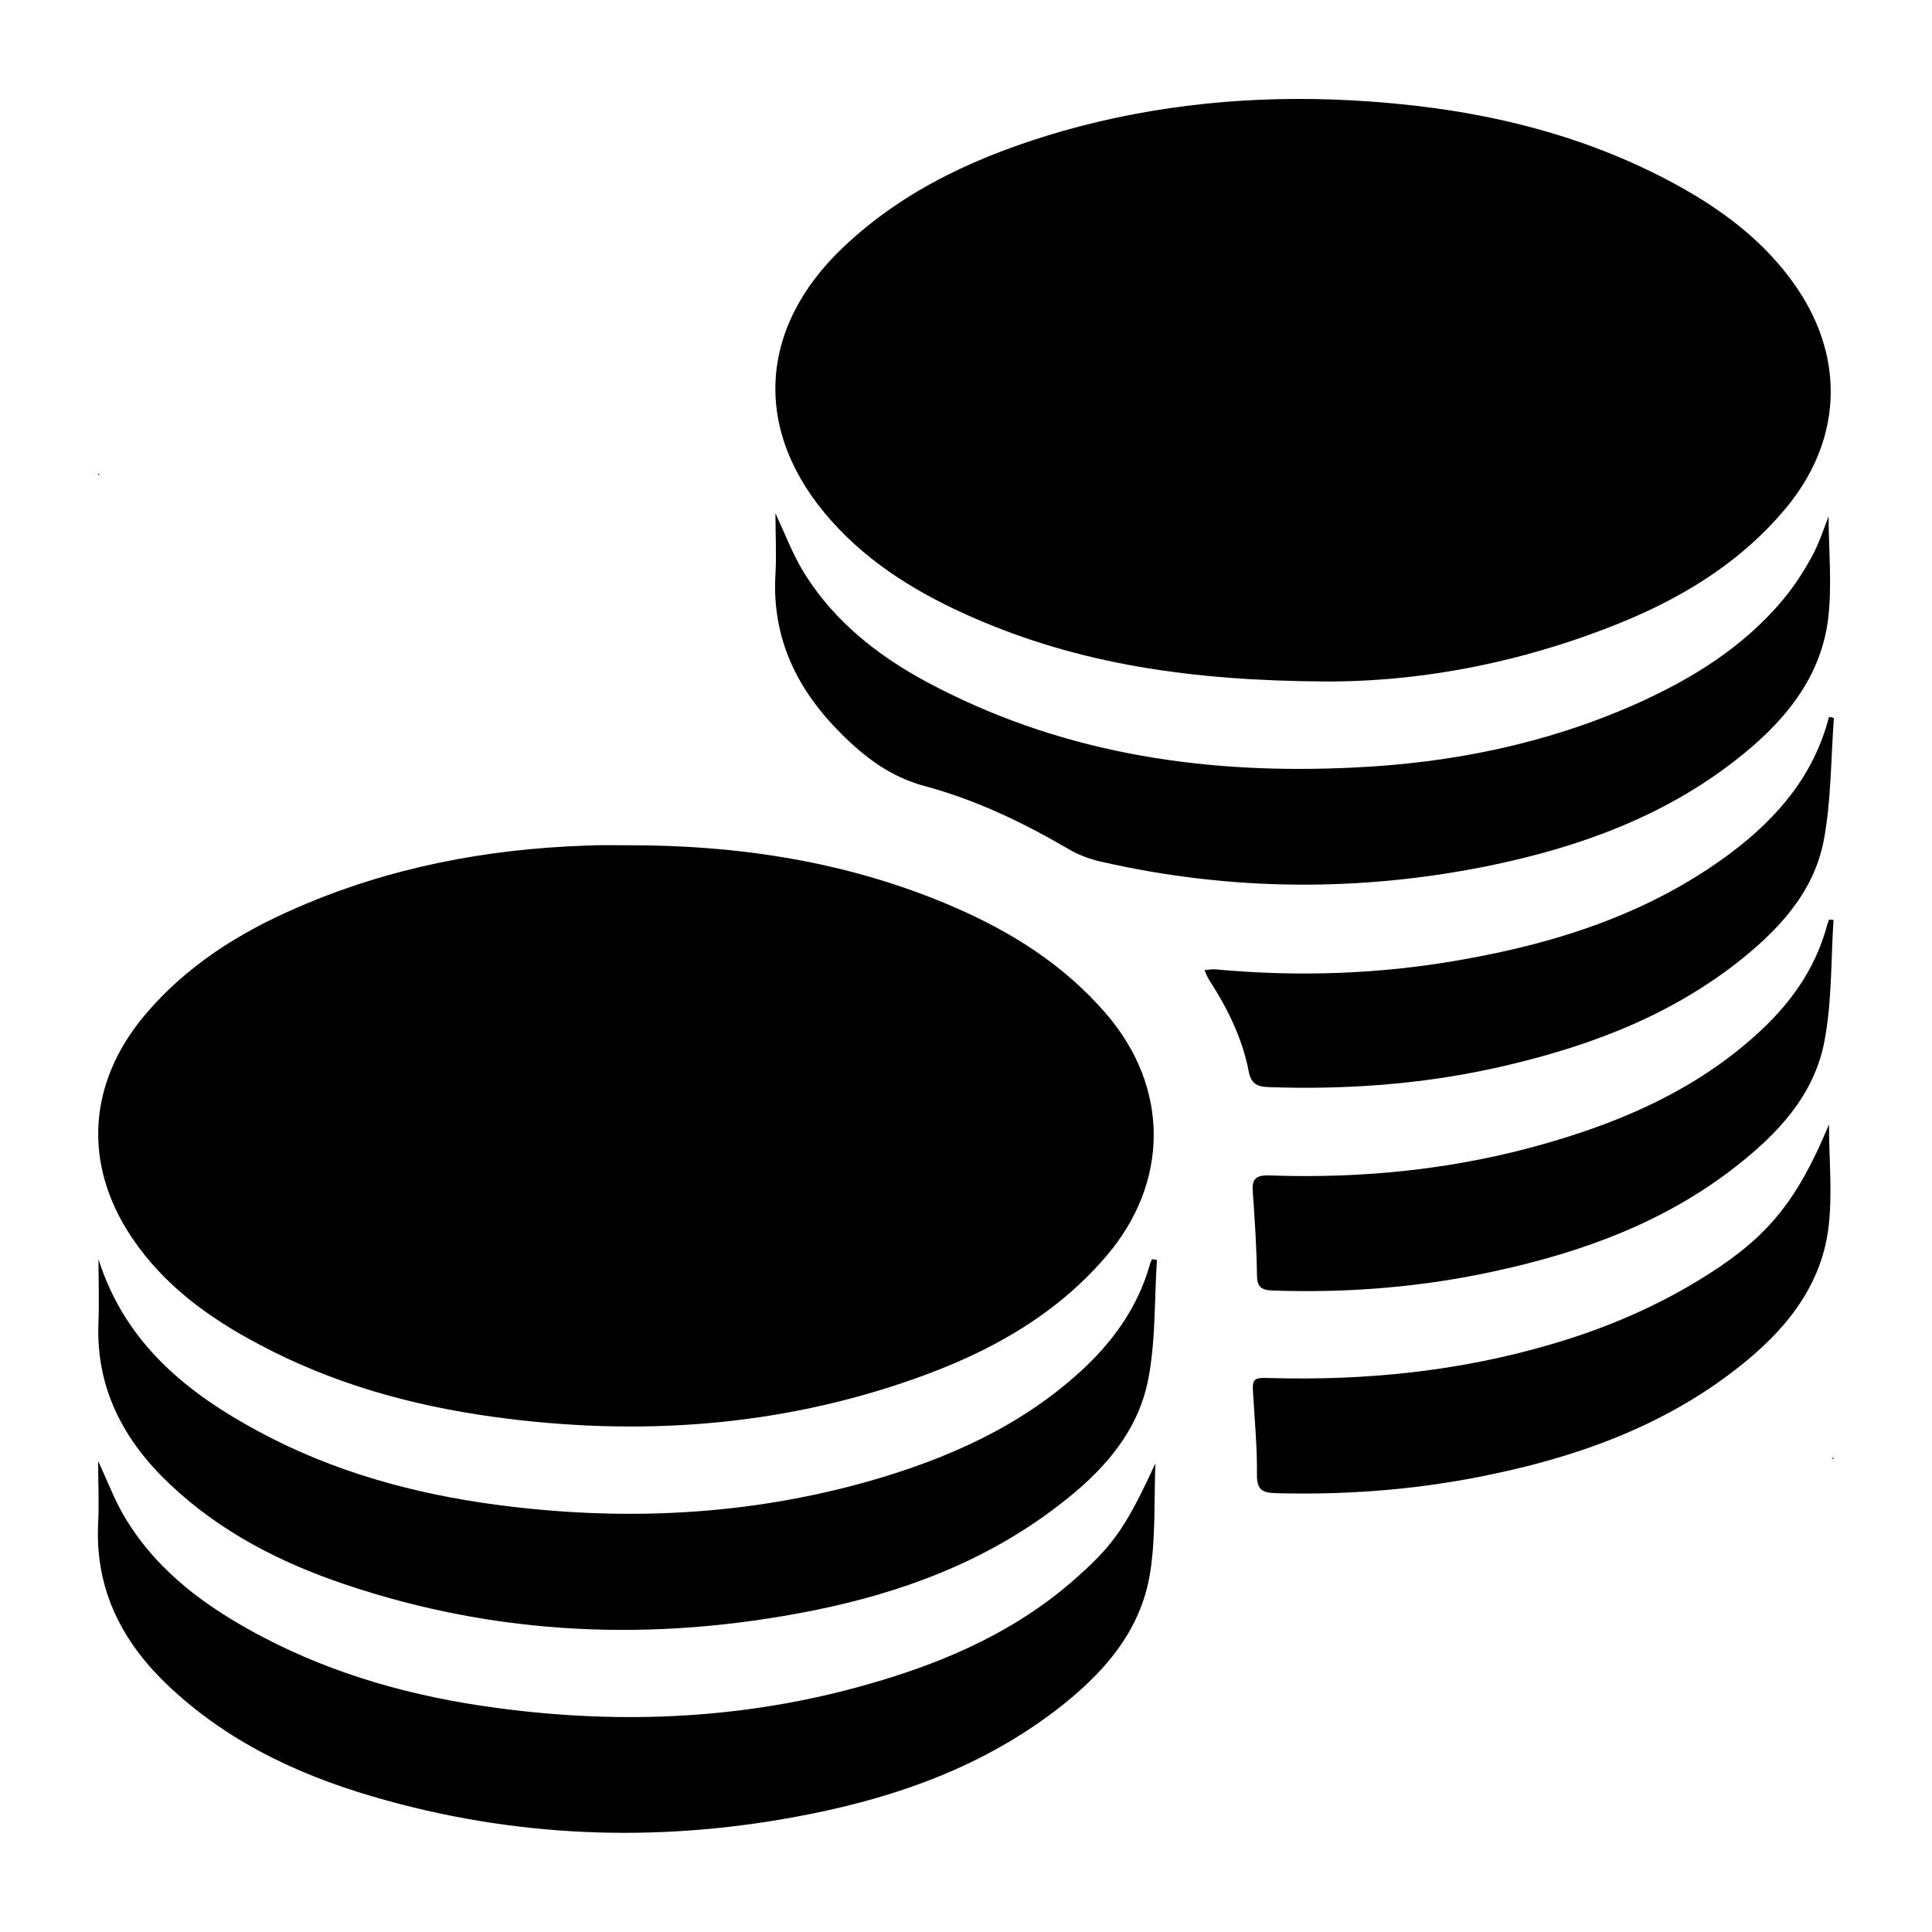 <?xml version="1.0" encoding="utf-8"?>
<!-- Generator: Adobe Illustrator 19.1.0, SVG Export Plug-In . SVG Version: 6.00 Build 0)  -->
<!DOCTYPE svg PUBLIC "-//W3C//DTD SVG 1.1//EN" "http://www.w3.org/Graphics/SVG/1.1/DTD/svg11.dtd">
<svg version="1.1" id="Layer_1" xmlns="http://www.w3.org/2000/svg" xmlns:xlink="http://www.w3.org/1999/xlink" x="0px" y="0px"
	 viewBox="0 0 512 512" enable-background="new 0 0 512 512" xml:space="preserve">
<polygon points="26,125.6 26,126 26.4,125.6 "/>
<polygon points="485.9,386.2 485.4,386.6 485.9,386.6 "/>
<polygon points="26,126 26,126.1 26,126 "/>
<polygon points="485.9,386.1 485.9,386.1 485.9,386.2 "/>
<g>
	<path d="M165.8,224c30.1-0.1,59.5,4.4,87.3,16.5c15.2,6.6,28.9,15.3,39.9,28c17,19.6,17,44.9,0,64.6
		c-13.6,15.8-31.2,25.4-50.4,32.2c-36.3,12.9-73.7,15.4-111.7,10.2c-21.8-3-42.7-8.8-62.2-19.2c-13.3-7-25.3-15.7-33.8-28.4
		c-13-19.4-11.6-40.9,3.4-58.8c11-13.1,25-21.9,40.5-28.6c24.4-10.6,50-15.5,76.4-16.4C158.9,223.9,162.3,224,165.8,224z"/>
	<path d="M351.3,180.6c-36-0.2-65.2-4.7-92.9-16.7c-14.3-6.2-27.6-14.1-38.1-25.9c-20.9-23.4-19.6-51,3.3-72.6
		c16.5-15.6,36.6-24.5,58.1-30.7c25-7.1,50.7-9.5,76.6-8.1c29.3,1.6,57.7,7.4,84,21.3c13.4,7.1,25.5,15.9,34.1,28.7
		c12.8,19.1,11.5,40.7-3.4,58.4c-11.1,13.2-25.2,22.2-40.8,28.9C405,175.4,377,180.7,351.3,180.6z"/>
	<path d="M26.1,333.7c7.1,22.4,23.6,35.6,42.9,45.9c19.6,10.5,40.8,16.3,62.7,19.2c33.3,4.4,66.3,2.9,98.7-6.3
		c20.6-5.9,39.9-14.4,56-29.1c8.5-7.8,15.1-16.9,18.3-28.2c0.1-0.5,0.4-1,0.6-1.5c0.4,0.1,0.8,0.1,1.3,0.2
		c-0.7,10.5-0.3,21.3-2.3,31.6c-2.8,14.5-12.6,25-24.1,33.7c-19.2,14.7-41.3,22.9-64.7,27.6c-42,8.4-83.6,6.8-124.3-7
		c-16.9-5.7-32.7-13.8-45.9-26.2c-12.5-11.7-20-25.7-19.2-43.4C26.3,344.7,26.1,339.2,26.1,333.7z"/>
	<path d="M306.2,387.8c-0.4,9.7,0.1,19.5-1.4,29c-2.5,15.7-12.6,26.9-24.8,36.3c-19.3,14.8-41.6,22.9-65.1,27.6
		c-37.8,7.6-75.4,6.7-112.6-3.6c-21.1-5.8-40.8-14.6-57.1-29.8c-12.6-11.7-20-25.7-19.2-43.4c0.3-5.4,0-10.9,0-16.7
		c2.6,5.5,4.5,10.8,7.5,15.6c8.6,14,21.5,23.3,35.7,30.8c19.5,10.3,40.5,16.1,62.3,19c33.3,4.5,66.3,3,98.7-6.3
		c20.8-5.9,40.2-14.5,56.3-29.3C295.5,408.9,298.9,403.6,306.2,387.8z"/>
	<path d="M484.6,136.8c0,9.1,1,18.6-0.2,27.8c-2.2,15.9-12.3,27.4-24.5,36.9c-19.1,14.9-41.2,22.9-64.6,27.8
		c-34.5,7.1-69,6.9-103.3-0.9c-3.2-0.7-6.4-1.9-9.2-3.6c-12-7-24.4-12.9-37.8-16.5c-8.9-2.4-15.7-7.5-22-13.8
		c-11.7-11.6-18.5-25.3-17.5-42.3c0.3-5.3,0-10.6,0-16.2c2.5,5.4,4.5,10.7,7.4,15.5c8.6,14,21.3,23.5,35.7,30.8
		c34.7,17.8,71.9,23,110.3,21.1c25.6-1.2,50.5-6.2,74.1-16.6c15.1-6.7,29-15.2,39.7-28.1c2.8-3.4,5.2-7.1,7.3-10.9
		C482,144.2,483.3,140.2,484.6,136.8z"/>
	<path d="M486,190.3c-0.8,10.8-0.7,21.9-2.7,32.5c-2.7,14-12.4,24.1-23.3,32.6C441,270.1,419,278,395.9,283.1
		c-19.6,4.3-39.6,5.7-59.6,5c-3.2-0.1-4.8-0.9-5.4-4.3c-1.7-8.7-5.6-16.6-10.4-24c-0.5-0.8-0.9-1.8-1.3-2.7c1-0.1,2-0.3,3-0.2
		c21.7,2,43.3,1.3,64.8-2.5c25.8-4.5,50.3-12.4,71.6-28.3c12.4-9.3,22.1-20.6,26.1-36.1C485,190,485.5,190.1,486,190.3z"/>
	<path d="M485.9,243.8c-0.7,10.7-0.4,21.6-2.4,32.1c-2.7,14.4-12.5,24.7-23.7,33.4c-18.7,14.6-40.4,22.5-63.3,27.5
		c-19.5,4.3-39.2,5.9-59.2,5.2c-3.5-0.1-4.2-1.3-4.2-4.5c-0.1-7.3-0.6-14.5-1.1-21.7c-0.3-3.5,1-4.4,4.4-4.3
		c25.3,0.9,50.3-1.7,74.7-8.9c19.8-5.8,38.4-14.1,54-28.1c9-8,15.9-17.4,19.1-29.3c0.1-0.5,0.4-1,0.5-1.5
		C485.1,243.7,485.5,243.8,485.9,243.8z"/>
	<path d="M484.7,298c0,9.2,1,18.7-0.2,27.9c-2.2,15.9-12.2,27.5-24.5,37c-20.1,15.6-43.5,23.7-68.1,28.5
		c-17.8,3.5-35.8,4.8-53.9,4.3c-3.6-0.1-4.9-1-4.9-4.9c0.1-7.1-0.6-14.2-1-21.3c-0.3-4.1,0-4.5,4.6-4.3c25.2,0.7,50-1.8,74.2-8.9
		c14.8-4.3,28.8-10.3,41.8-18.6C468.8,327.5,476.4,317.9,484.7,298z"/>
</g>
</svg>
